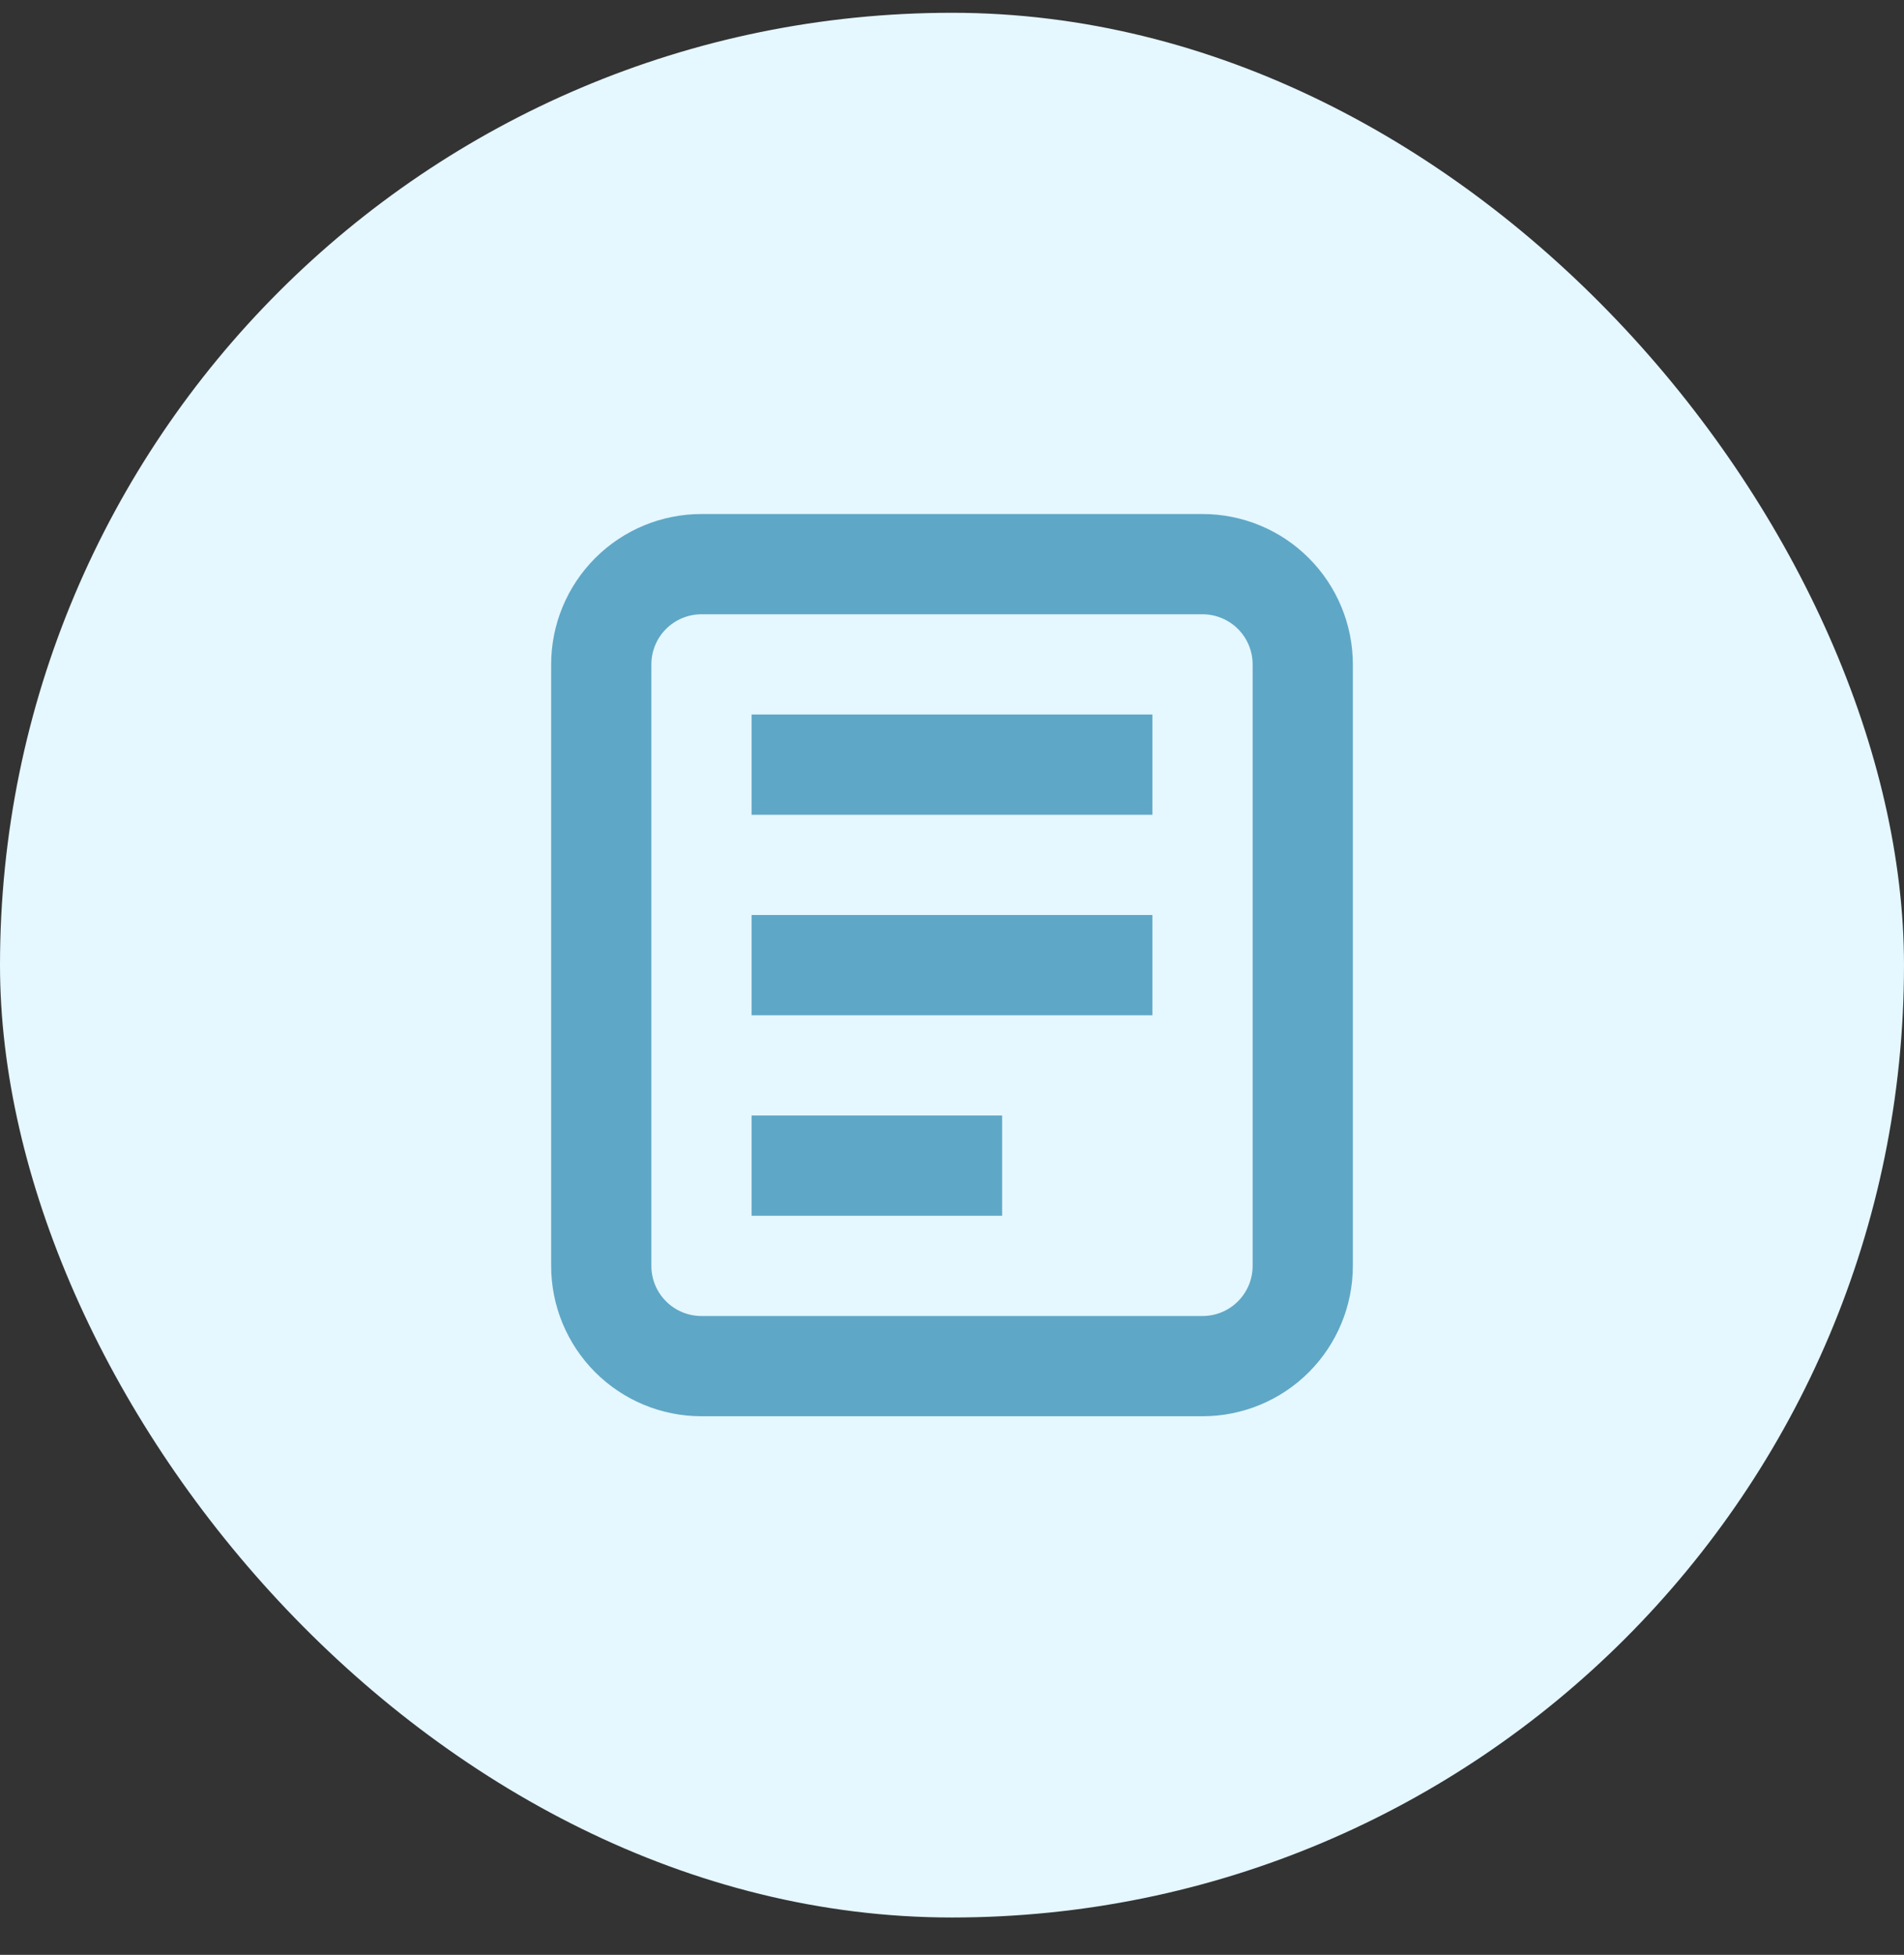 <svg width="38" height="39" viewBox="0 0 38 39" fill="none" xmlns="http://www.w3.org/2000/svg">
<rect x="0" y="0" width="38" height="39" fill="#333333" stroke="none"/>
<rect y="0.255" width="38" height="38" rx="19" fill="#E5F7FF"/>
<path fill-rule="evenodd" clip-rule="evenodd" d="M24 12.255H14C13.735 12.255 13.48 12.361 13.293 12.548C13.105 12.736 13 12.99 13 13.255V25.255C13 25.521 13.105 25.775 13.293 25.962C13.48 26.15 13.735 26.255 14 26.255H24C24.265 26.255 24.52 26.15 24.707 25.962C24.895 25.775 25 25.521 25 25.255V13.255C25 12.99 24.895 12.736 24.707 12.548C24.52 12.361 24.265 12.255 24 12.255ZM14 10.255C13.204 10.255 12.441 10.571 11.879 11.134C11.316 11.697 11 12.46 11 13.255V25.255C11 26.051 11.316 26.814 11.879 27.377C12.441 27.939 13.204 28.255 14 28.255H24C24.796 28.255 25.559 27.939 26.121 27.377C26.684 26.814 27 26.051 27 25.255V13.255C27 12.46 26.684 11.697 26.121 11.134C25.559 10.571 24.796 10.255 24 10.255H14Z" fill="#5FA7C6"/>
<path d="M15 14.255H23V16.255H15V14.255ZM15 18.255H23V20.255H15V18.255ZM15 22.255H20V24.255H15V22.255Z" fill="#5FA7C6"/>
</svg>
